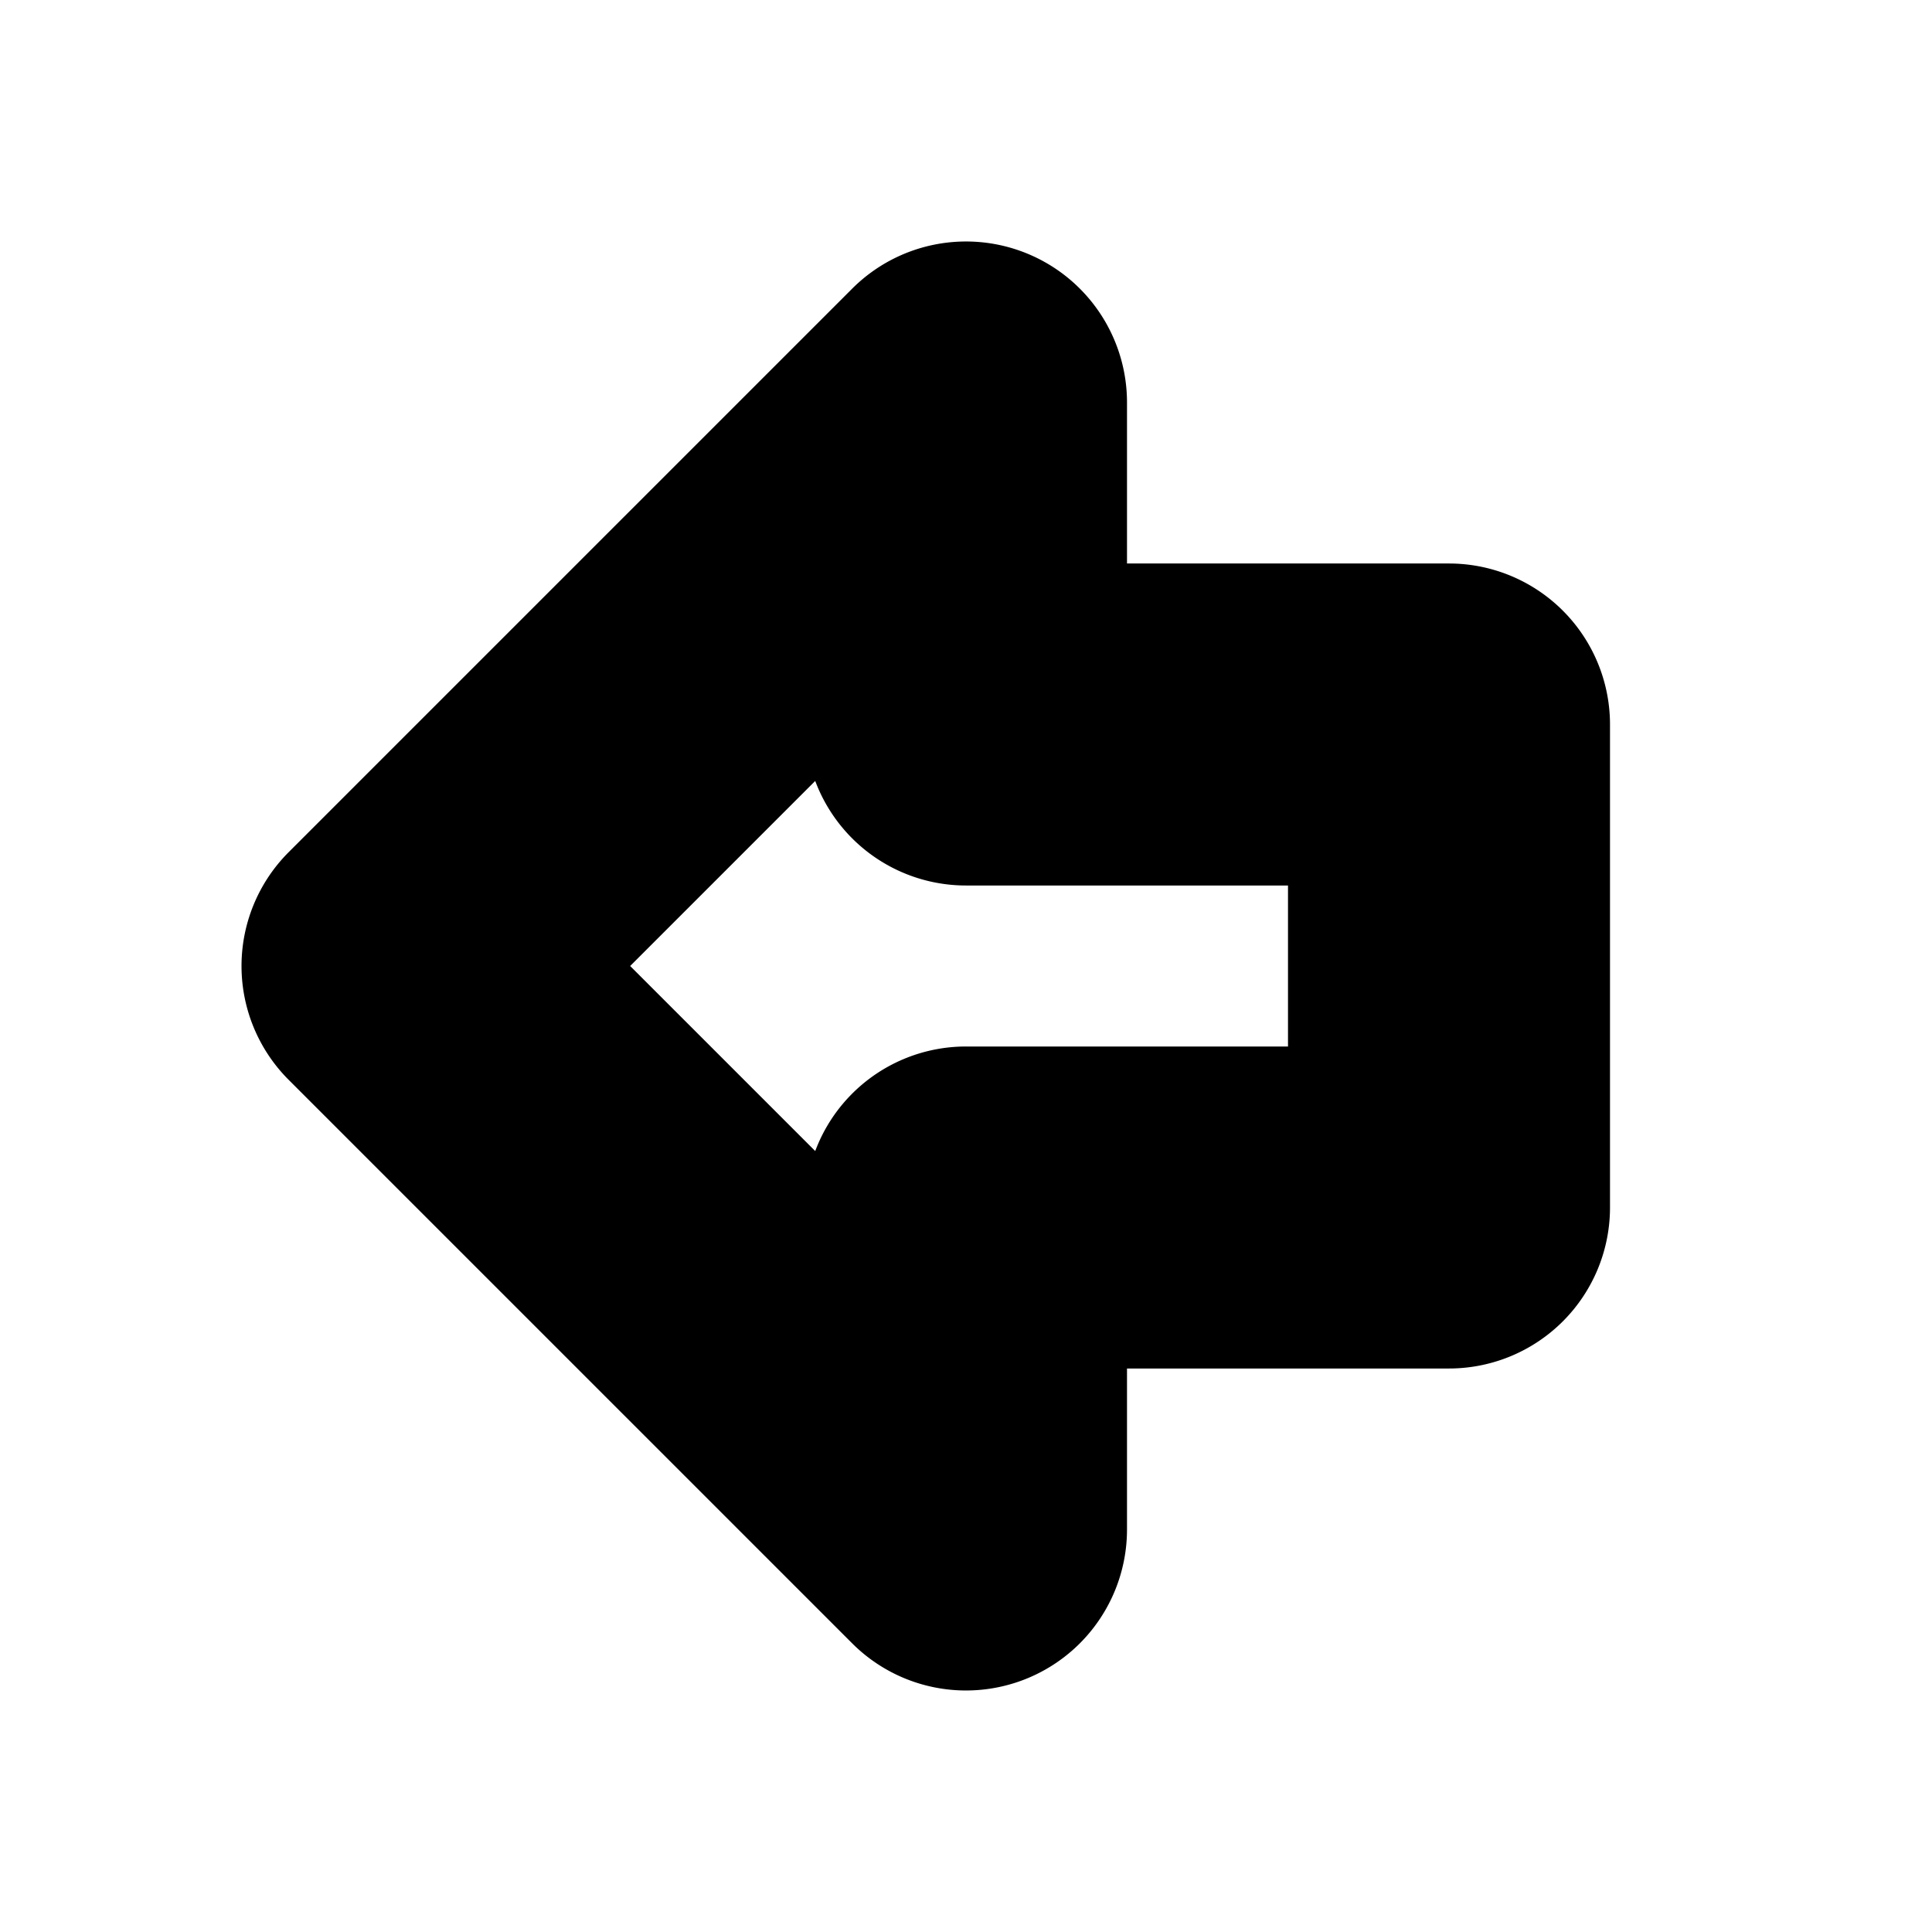 <?xml version="1.0" encoding="UTF-8" standalone="no"?>
<svg
   width="24"
   height="24"
   viewBox="0 0 24 24"
   fill="none"
   stroke="currentColor"
   stroke-width="2"
   stroke-linecap="round"
   stroke-linejoin="round"
   version="1.1"
   id="svg4"
   xmlns="http://www.w3.org/2000/svg"
   xmlns:svg="http://www.w3.org/2000/svg">
  <defs
     id="defs8" />
  <path
     style="color:#000000;fill:#000000;-inkscape-stroke:none"
     d="M 12.383,4.076 A 1,1 0 0 0 11.293,4.293 L 4.293,11.293 a 1,1 0 0 0 0,1.414 l 7,7 A 1,1 0 0 0 13,19 v -3 h 5 a 1,1 0 0 0 1,-1 V 9 A 1,1 0 0 0 18,8 H 13 V 5 A 1,1 0 0 0 12.383,4.076 Z M 11,7.414 V 9 a 1,1 0 0 0 1,1 h 5 v 4 h -5 a 1,1 0 0 0 -1,1 v 1.586 L 6.414,12 Z"
     id="path2" />
</svg>
